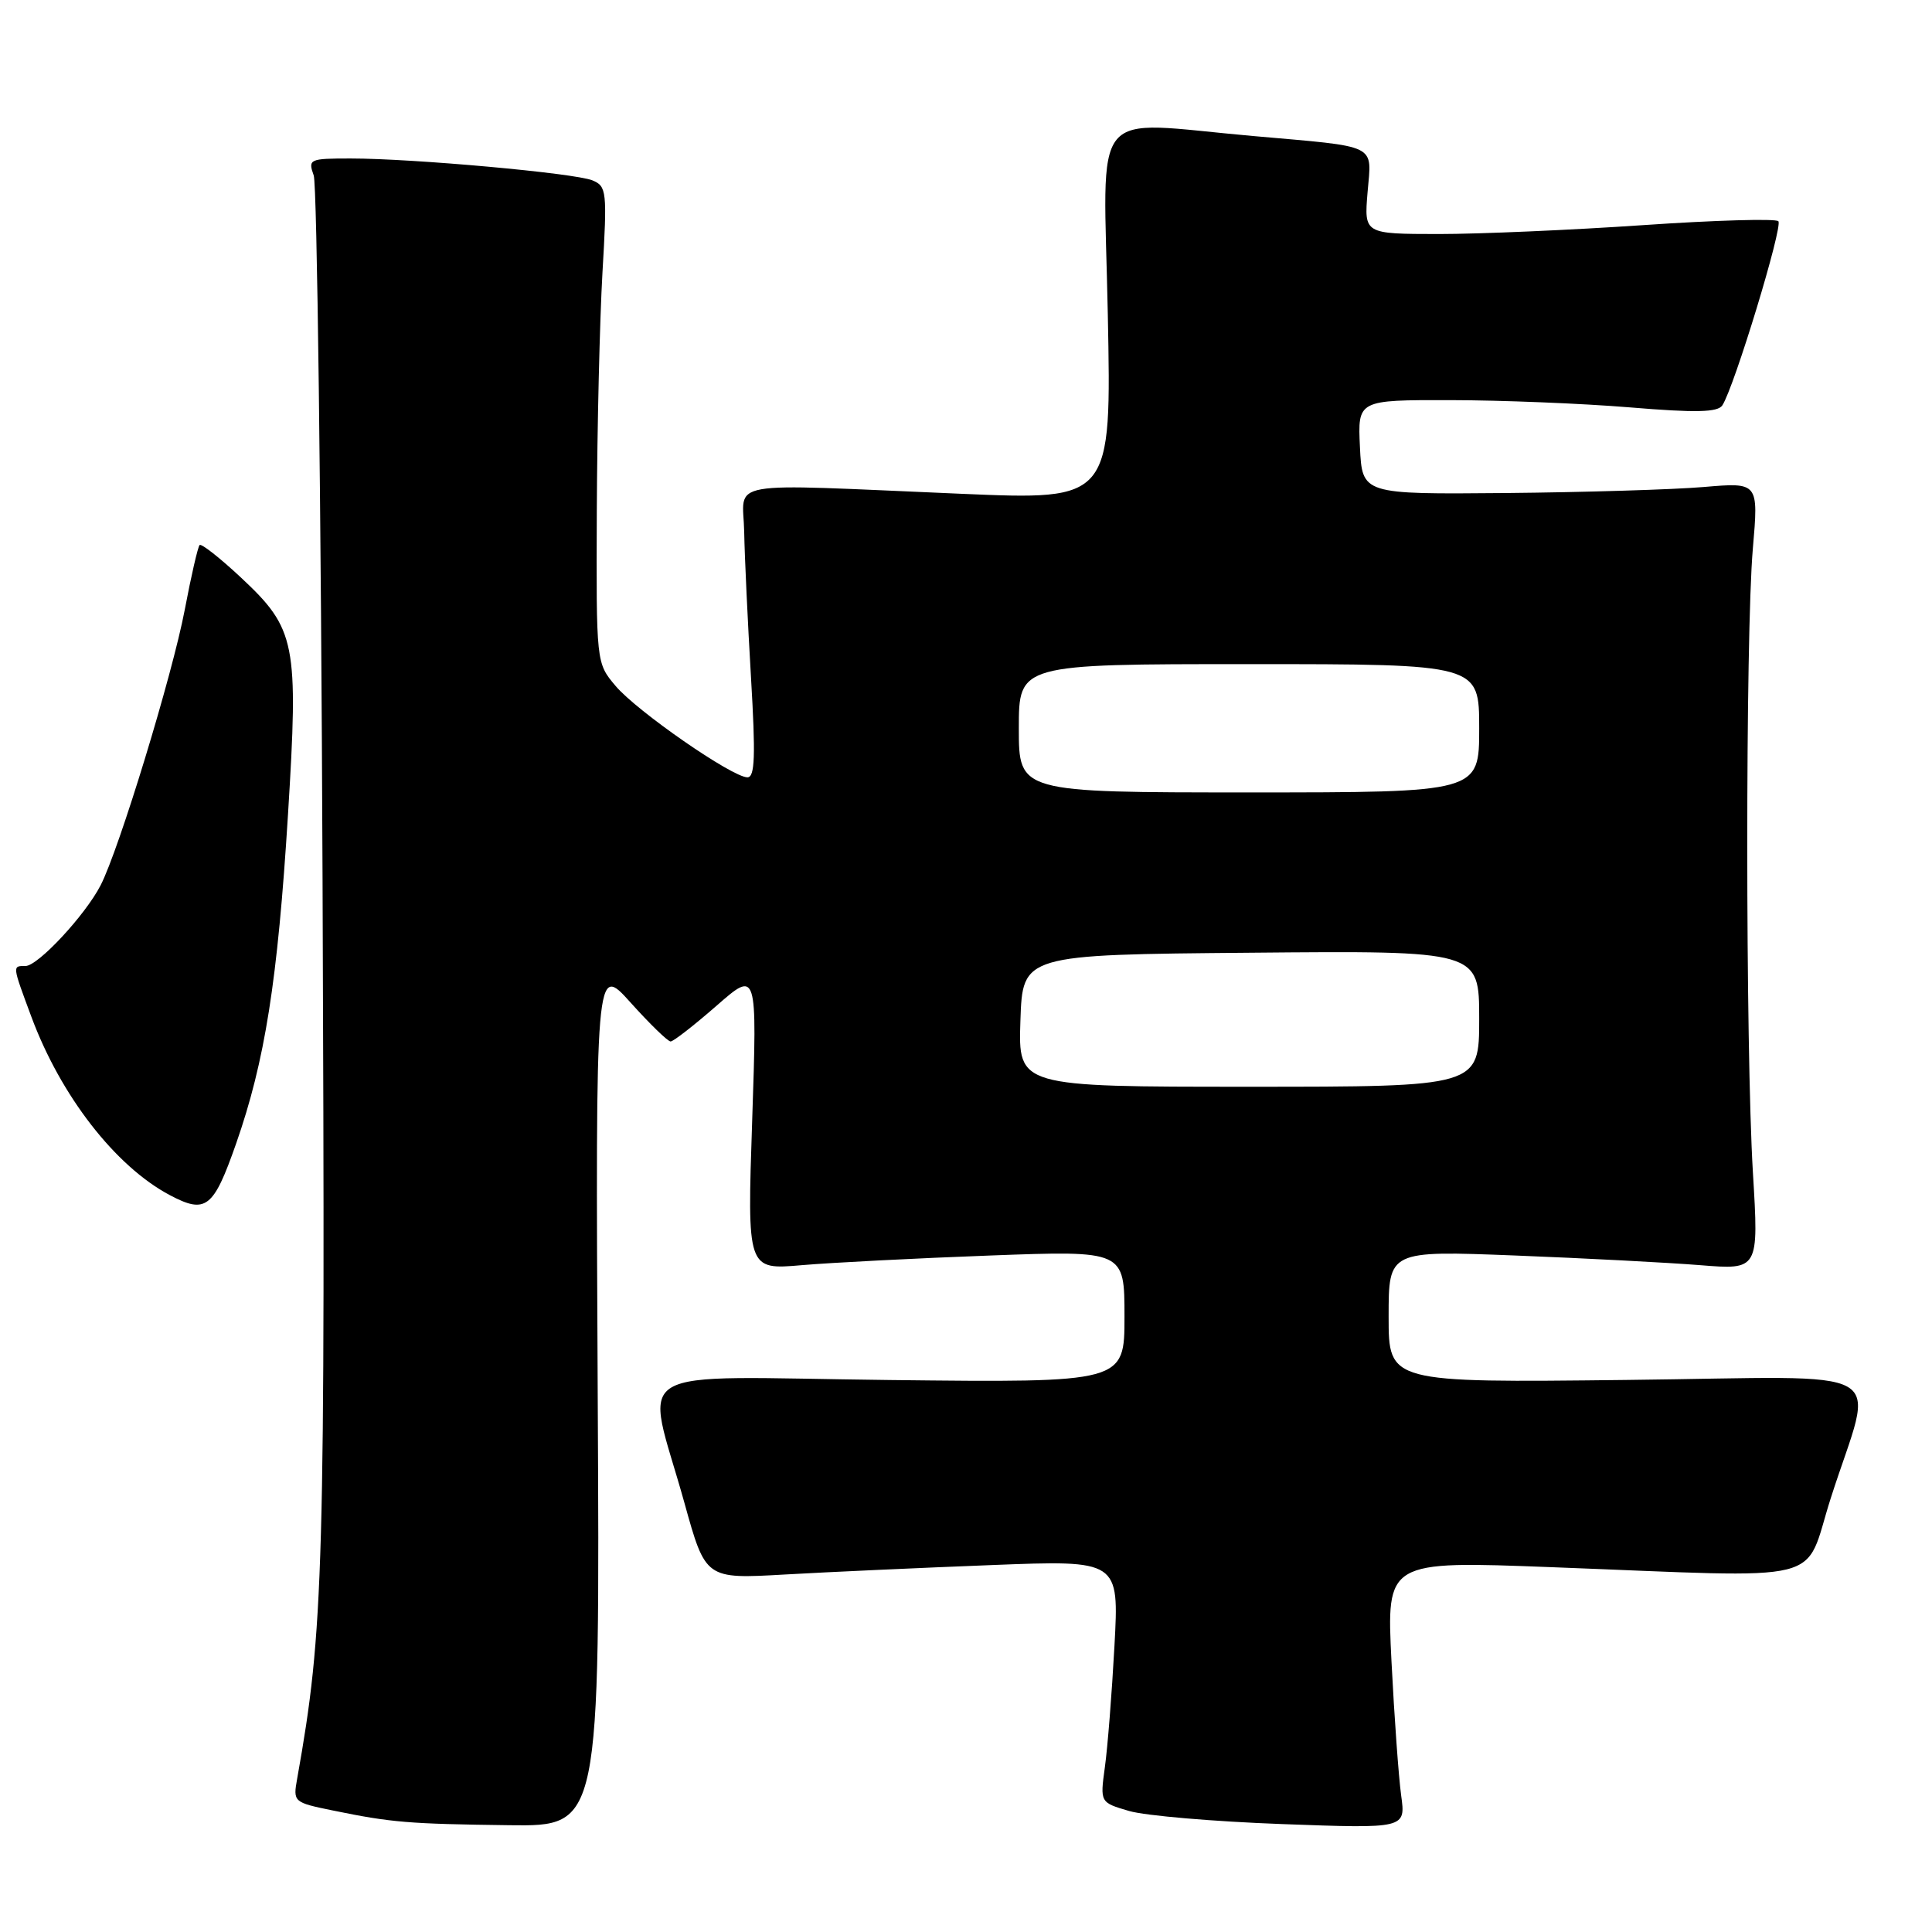 <?xml version="1.0" encoding="UTF-8" standalone="no"?>
<!DOCTYPE svg PUBLIC "-//W3C//DTD SVG 1.1//EN" "http://www.w3.org/Graphics/SVG/1.1/DTD/svg11.dtd" >
<svg xmlns="http://www.w3.org/2000/svg" xmlns:xlink="http://www.w3.org/1999/xlink" version="1.1" viewBox="0 0 256 256">
 <g >
 <path fill="currentColor"
d=" M 79.20 184.84 C 78.91 127.68 78.91 127.68 83.55 132.84 C 86.10 135.68 88.49 138.00 88.86 138.00 C 89.23 138.00 91.96 135.87 94.93 133.28 C 100.33 128.55 100.33 128.55 99.67 148.41 C 99.00 168.27 99.00 168.27 106.25 167.64 C 110.24 167.30 121.49 166.72 131.25 166.36 C 149.00 165.70 149.00 165.70 149.00 174.46 C 149.00 183.21 149.00 183.21 117.91 182.86 C 82.20 182.45 85.50 180.48 90.69 199.14 C 93.49 209.23 93.49 209.23 104.00 208.63 C 109.77 208.30 122.10 207.74 131.40 207.38 C 148.29 206.72 148.29 206.72 147.67 218.11 C 147.33 224.37 146.76 231.60 146.40 234.17 C 145.76 238.84 145.76 238.84 149.63 239.97 C 151.76 240.59 160.87 241.37 169.89 241.70 C 186.27 242.30 186.27 242.30 185.66 237.90 C 185.33 235.48 184.75 227.50 184.38 220.16 C 183.71 206.82 183.71 206.82 205.60 207.66 C 242.98 209.08 238.88 210.09 242.59 198.50 C 248.36 180.46 251.78 182.45 215.52 182.85 C 184.00 183.21 184.00 183.21 184.00 174.46 C 184.00 165.71 184.00 165.71 200.75 166.36 C 209.96 166.72 221.00 167.30 225.27 167.64 C 233.05 168.27 233.05 168.27 232.27 155.38 C 231.28 138.84 231.27 84.15 232.26 72.71 C 233.02 63.91 233.02 63.91 225.76 64.53 C 221.77 64.87 209.95 65.23 199.50 65.33 C 180.50 65.50 180.50 65.50 180.20 59.25 C 179.90 53.00 179.90 53.00 192.20 53.02 C 198.97 53.03 209.66 53.46 215.96 53.98 C 224.72 54.71 227.61 54.64 228.22 53.71 C 229.79 51.31 236.29 29.95 235.64 29.31 C 235.28 28.95 227.22 29.18 217.74 29.83 C 208.26 30.48 196.06 31.01 190.63 31.01 C 180.75 31.00 180.75 31.00 181.21 25.48 C 181.75 18.97 182.85 19.51 166.00 18.02 C 144.04 16.08 146.23 13.40 146.79 41.64 C 147.28 66.28 147.28 66.28 127.39 65.43 C 95.24 64.07 98.48 63.50 98.61 70.50 C 98.67 73.80 99.08 82.46 99.51 89.75 C 100.13 100.19 100.03 103.00 99.04 103.00 C 97.03 103.00 84.37 94.23 81.56 90.88 C 79.00 87.85 79.00 87.85 79.08 67.67 C 79.13 56.58 79.47 42.38 79.83 36.11 C 80.46 25.34 80.39 24.68 78.50 23.90 C 76.17 22.94 54.75 21.00 46.46 21.00 C 40.98 21.00 40.80 21.09 41.57 23.25 C 42.01 24.49 42.54 66.45 42.74 116.49 C 43.11 208.61 42.91 215.86 39.38 235.66 C 38.82 238.78 38.87 238.83 44.16 239.91 C 51.86 241.49 54.15 241.68 67.50 241.85 C 79.50 242.00 79.50 242.00 79.20 184.84 Z  M 31.28 151.55 C 35.11 140.60 36.79 129.99 38.16 107.94 C 39.57 85.18 39.21 83.34 31.94 76.54 C 29.15 73.93 26.68 71.99 26.45 72.22 C 26.22 72.45 25.33 76.31 24.48 80.80 C 22.84 89.42 15.78 112.55 13.33 117.31 C 11.29 121.27 5.03 128.00 3.38 128.00 C 1.62 128.00 1.61 127.87 4.15 134.71 C 8.04 145.20 15.29 154.54 22.50 158.36 C 27.28 160.89 28.28 160.11 31.28 151.55 Z  M 135.21 135.25 C 135.50 126.50 135.50 126.50 165.75 126.24 C 196.00 125.97 196.00 125.97 196.00 134.99 C 196.00 144.00 196.00 144.00 165.46 144.00 C 134.92 144.00 134.92 144.00 135.21 135.25 Z  M 135.00 96.50 C 135.00 88.00 135.00 88.00 165.50 88.00 C 196.00 88.00 196.00 88.00 196.00 96.50 C 196.00 105.00 196.00 105.00 165.50 105.00 C 135.00 105.00 135.00 105.00 135.00 96.50 Z "/>
</g>
</svg>